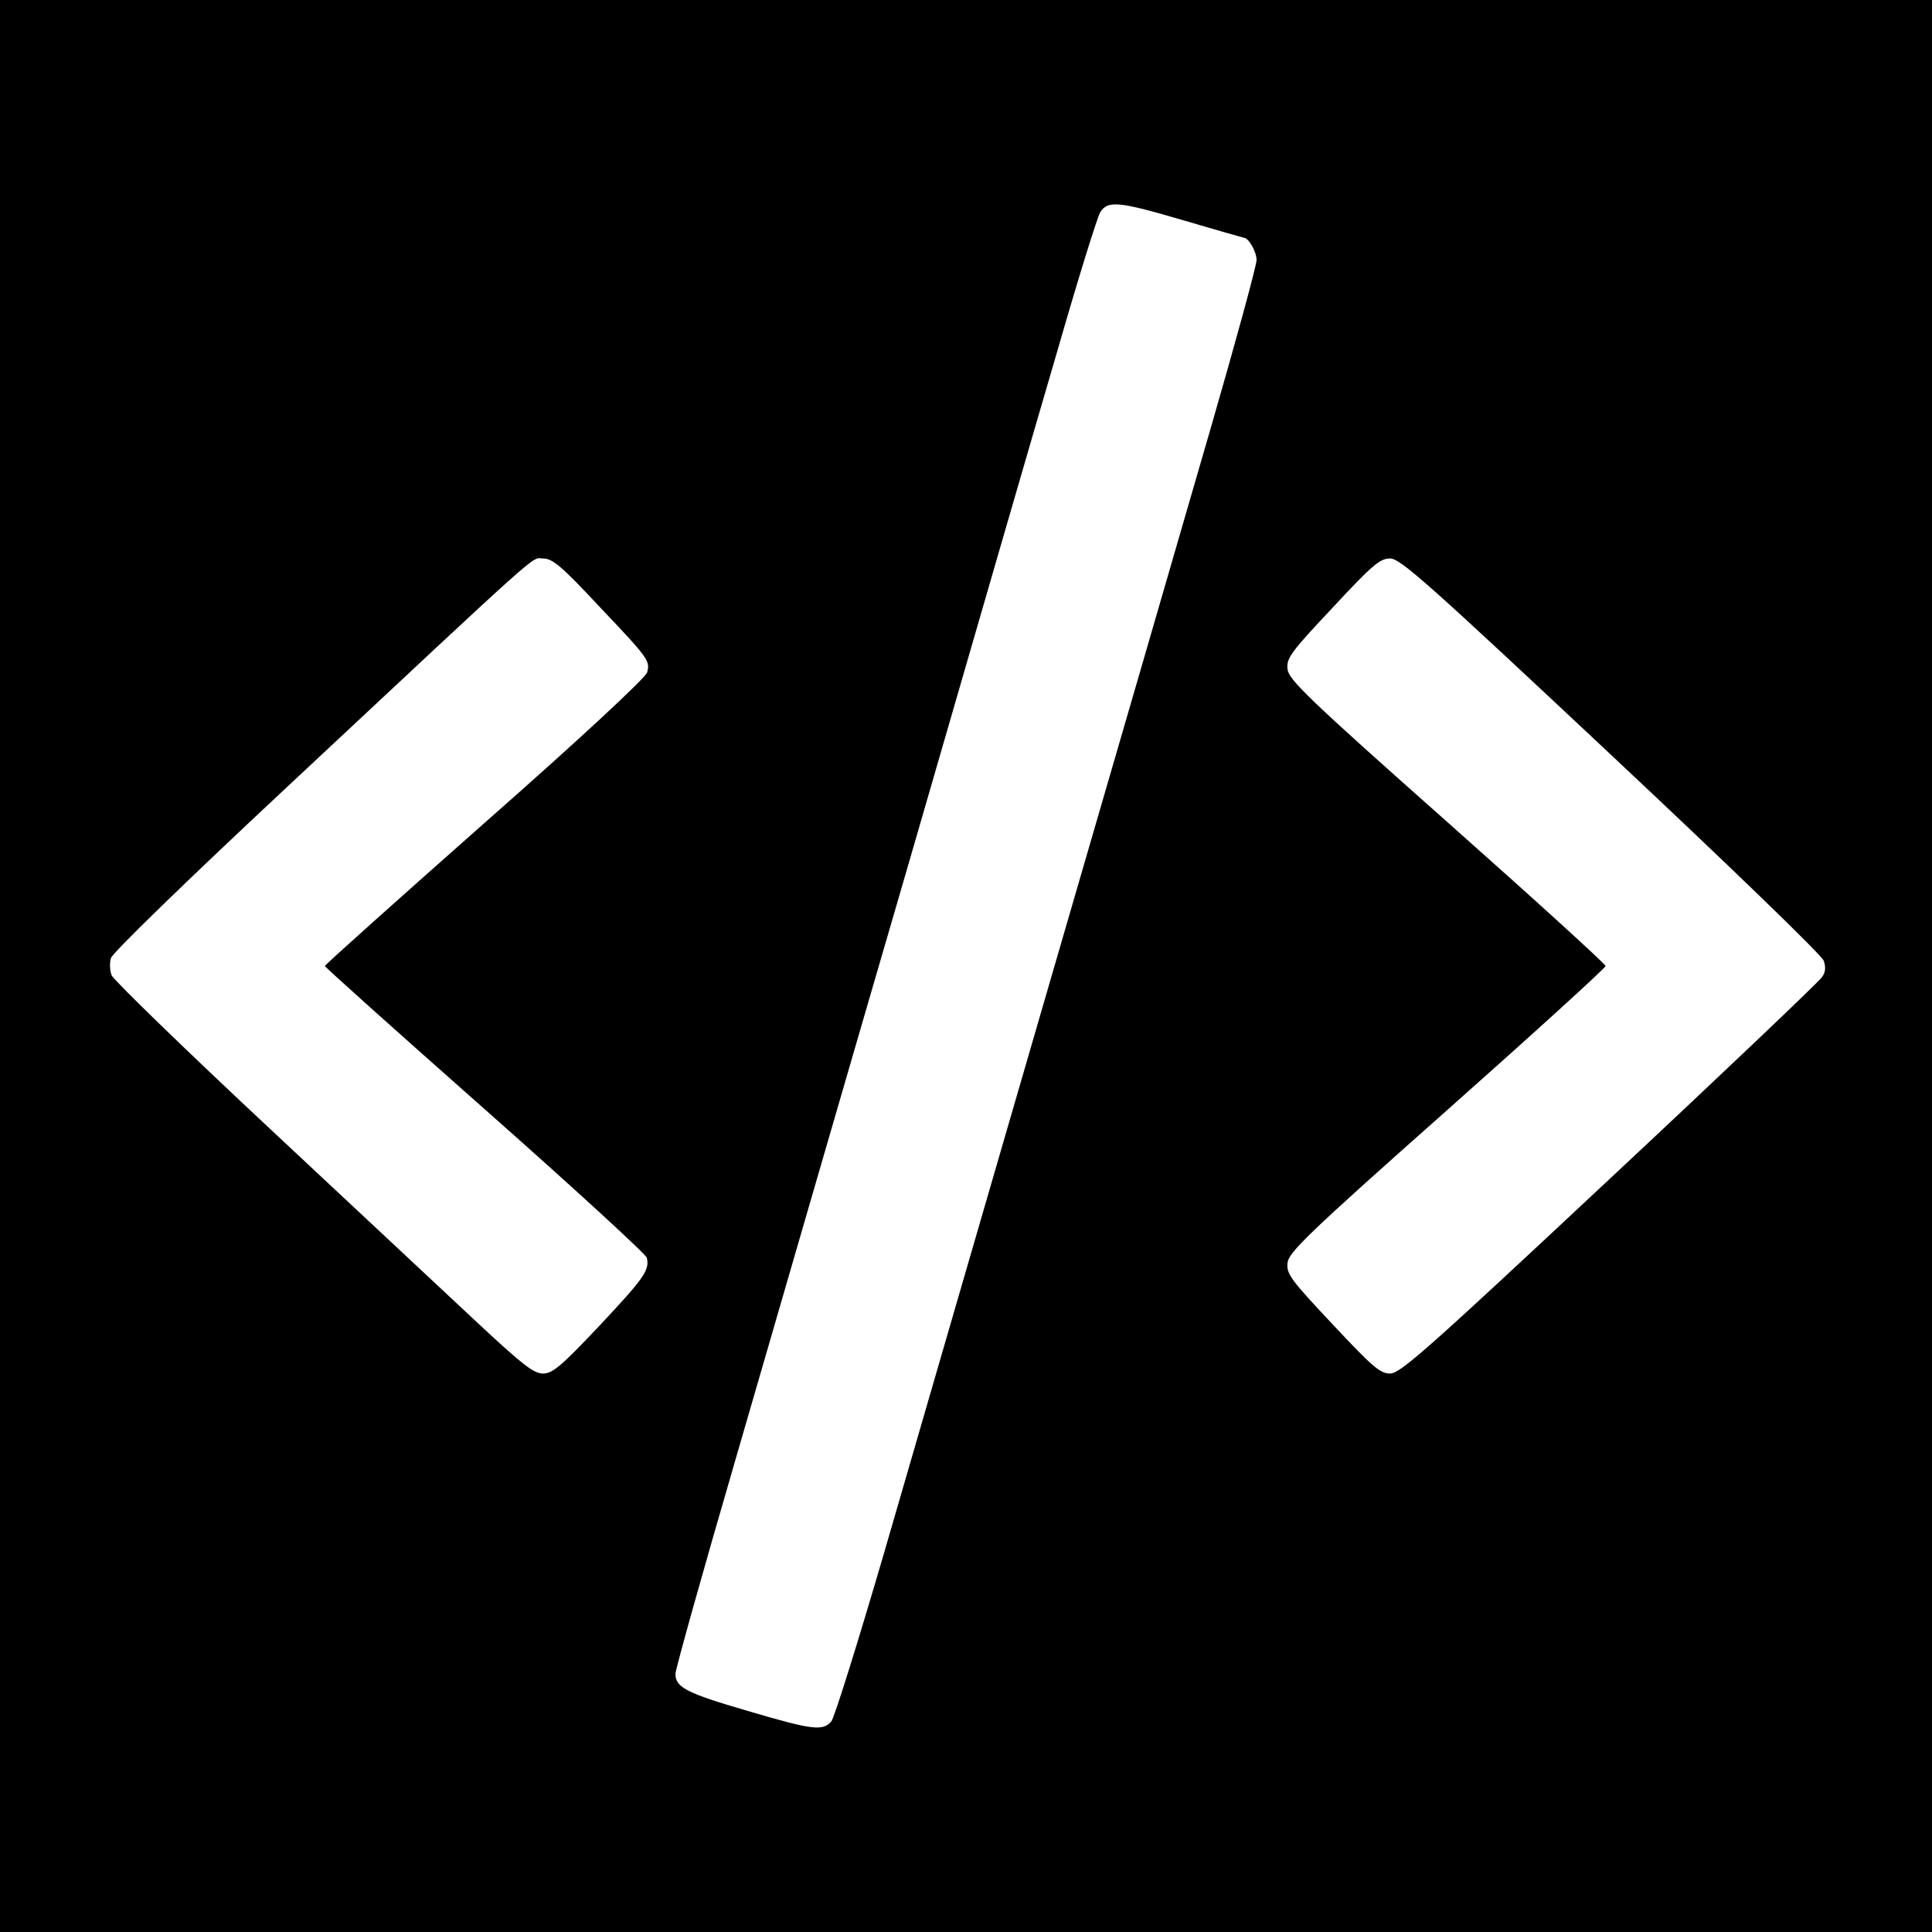 <svg version="1" xmlns="http://www.w3.org/2000/svg" width="682.667" height="682.667" viewBox="0 0 512 512"><path d="M0 256v256h512V0H0v256zM314 58.5c8.5 2.5 15.5 4.5 15.6 4.5 1.3 0 3.4 3.7 3.4 5.9 0 1.5-5.4 21.2-11.9 43.7-6.5 22.5-25.9 89.3-43.1 148.4-17.2 59.1-36.8 126.8-43.7 150.5-6.9 23.6-13.2 43.8-14 44.7-2.3 2.6-4.9 2.3-22.2-2.8-16.1-4.7-19.1-6.2-19.1-9.8 0-1.2 7.2-26.9 16-57.1 8.8-30.3 29.4-101.4 45.9-158 16.4-56.7 34.2-118.1 39.6-136.5 5.3-18.4 10.3-34.5 11.1-35.8 2-3.1 4.8-2.9 22.4 2.3zm-155.4 102c13.4 14.1 13.7 14.6 12.9 17.7-.4 1.4-17.1 17-43 39.8-23.3 20.6-42.4 37.7-42.4 38 0 .3 19.1 17.4 42.4 38 23.3 20.6 42.6 38.3 42.9 39.3.8 3.3-.6 5.3-12.7 18.2-10 10.6-12.3 12.5-14.8 12.5s-5.5-2.4-17.2-13.3c-7.8-7.3-32.6-30.5-55.2-51.6s-41.4-39.4-41.9-40.6c-.5-1.2-.6-3.3-.2-4.6.4-1.4 20.4-20.8 46.2-44.9 70.2-65.6 65-61 68.3-61 2.5 0 4.9 2 14.7 12.5zM427 200.1c30.5 28.6 55.9 53.1 56.3 54.5.6 1.7.5 3.1-.5 4.4-.7 1.1-26 25.2-56.3 53.5-48.1 45-55.4 51.5-58.1 51.5-2.7 0-4.7-1.8-15.3-13.1-11-11.7-12.2-13.3-11.9-16.2.3-2.8 5.2-7.6 42.3-40.5 23.1-20.5 42-37.7 42-38.2s-18.9-17.7-42-38.2c-37.1-32.9-42-37.7-42.3-40.5-.3-2.9.9-4.5 11.9-16.2 10.6-11.4 12.6-13.1 15.3-13.1 2.7 0 10.1 6.6 58.6 52.1z"/></svg>